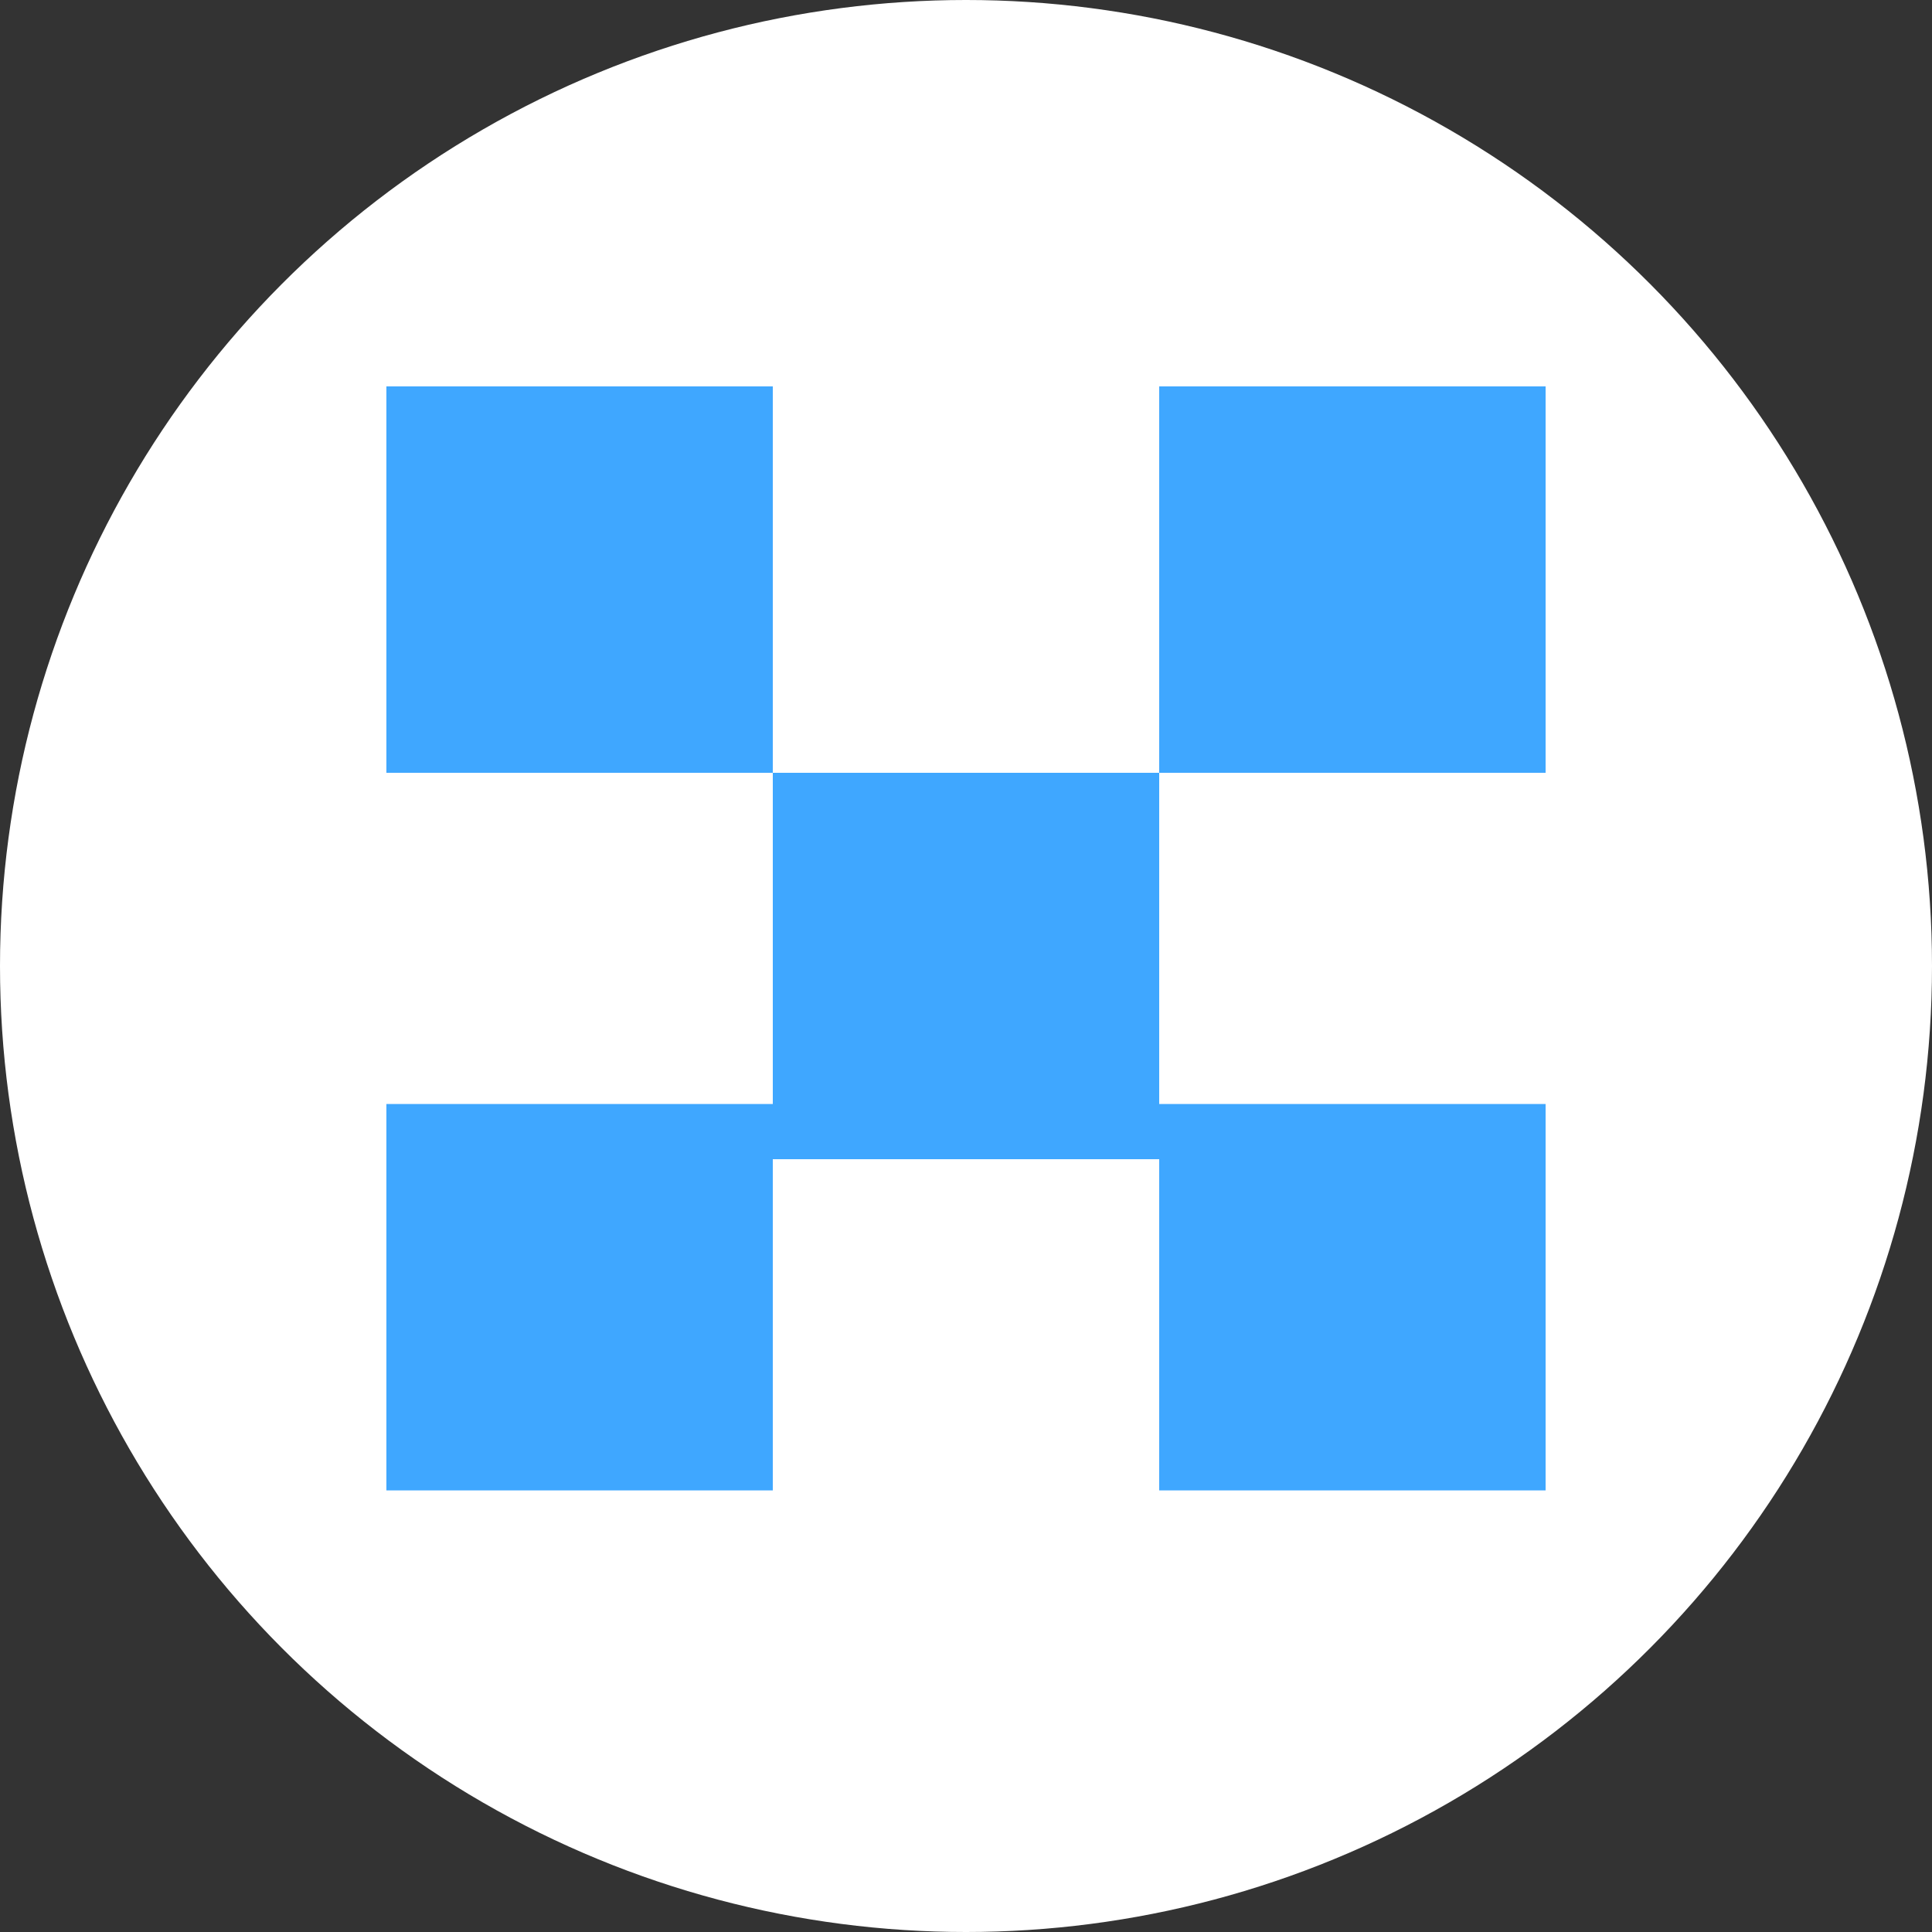 <svg xmlns="http://www.w3.org/2000/svg" width="30" height="30" viewBox="0 0 30 30">
    <rect x="0" y="0" width="30" height="30" fill="#333333" stroke="none"/>
    <g fill="none" fill-rule="evenodd">
        <circle cx="15" cy="15" r="15" fill="#FFF"/>
        <path fill="#3FA7FF" d="M6 6h6v6H6zM18 6h6v6h-6zM12 12h6v6h-6zM6 17.143h6v6H6zM18 17.143h6v6h-6z"/>
    </g>
</svg>
